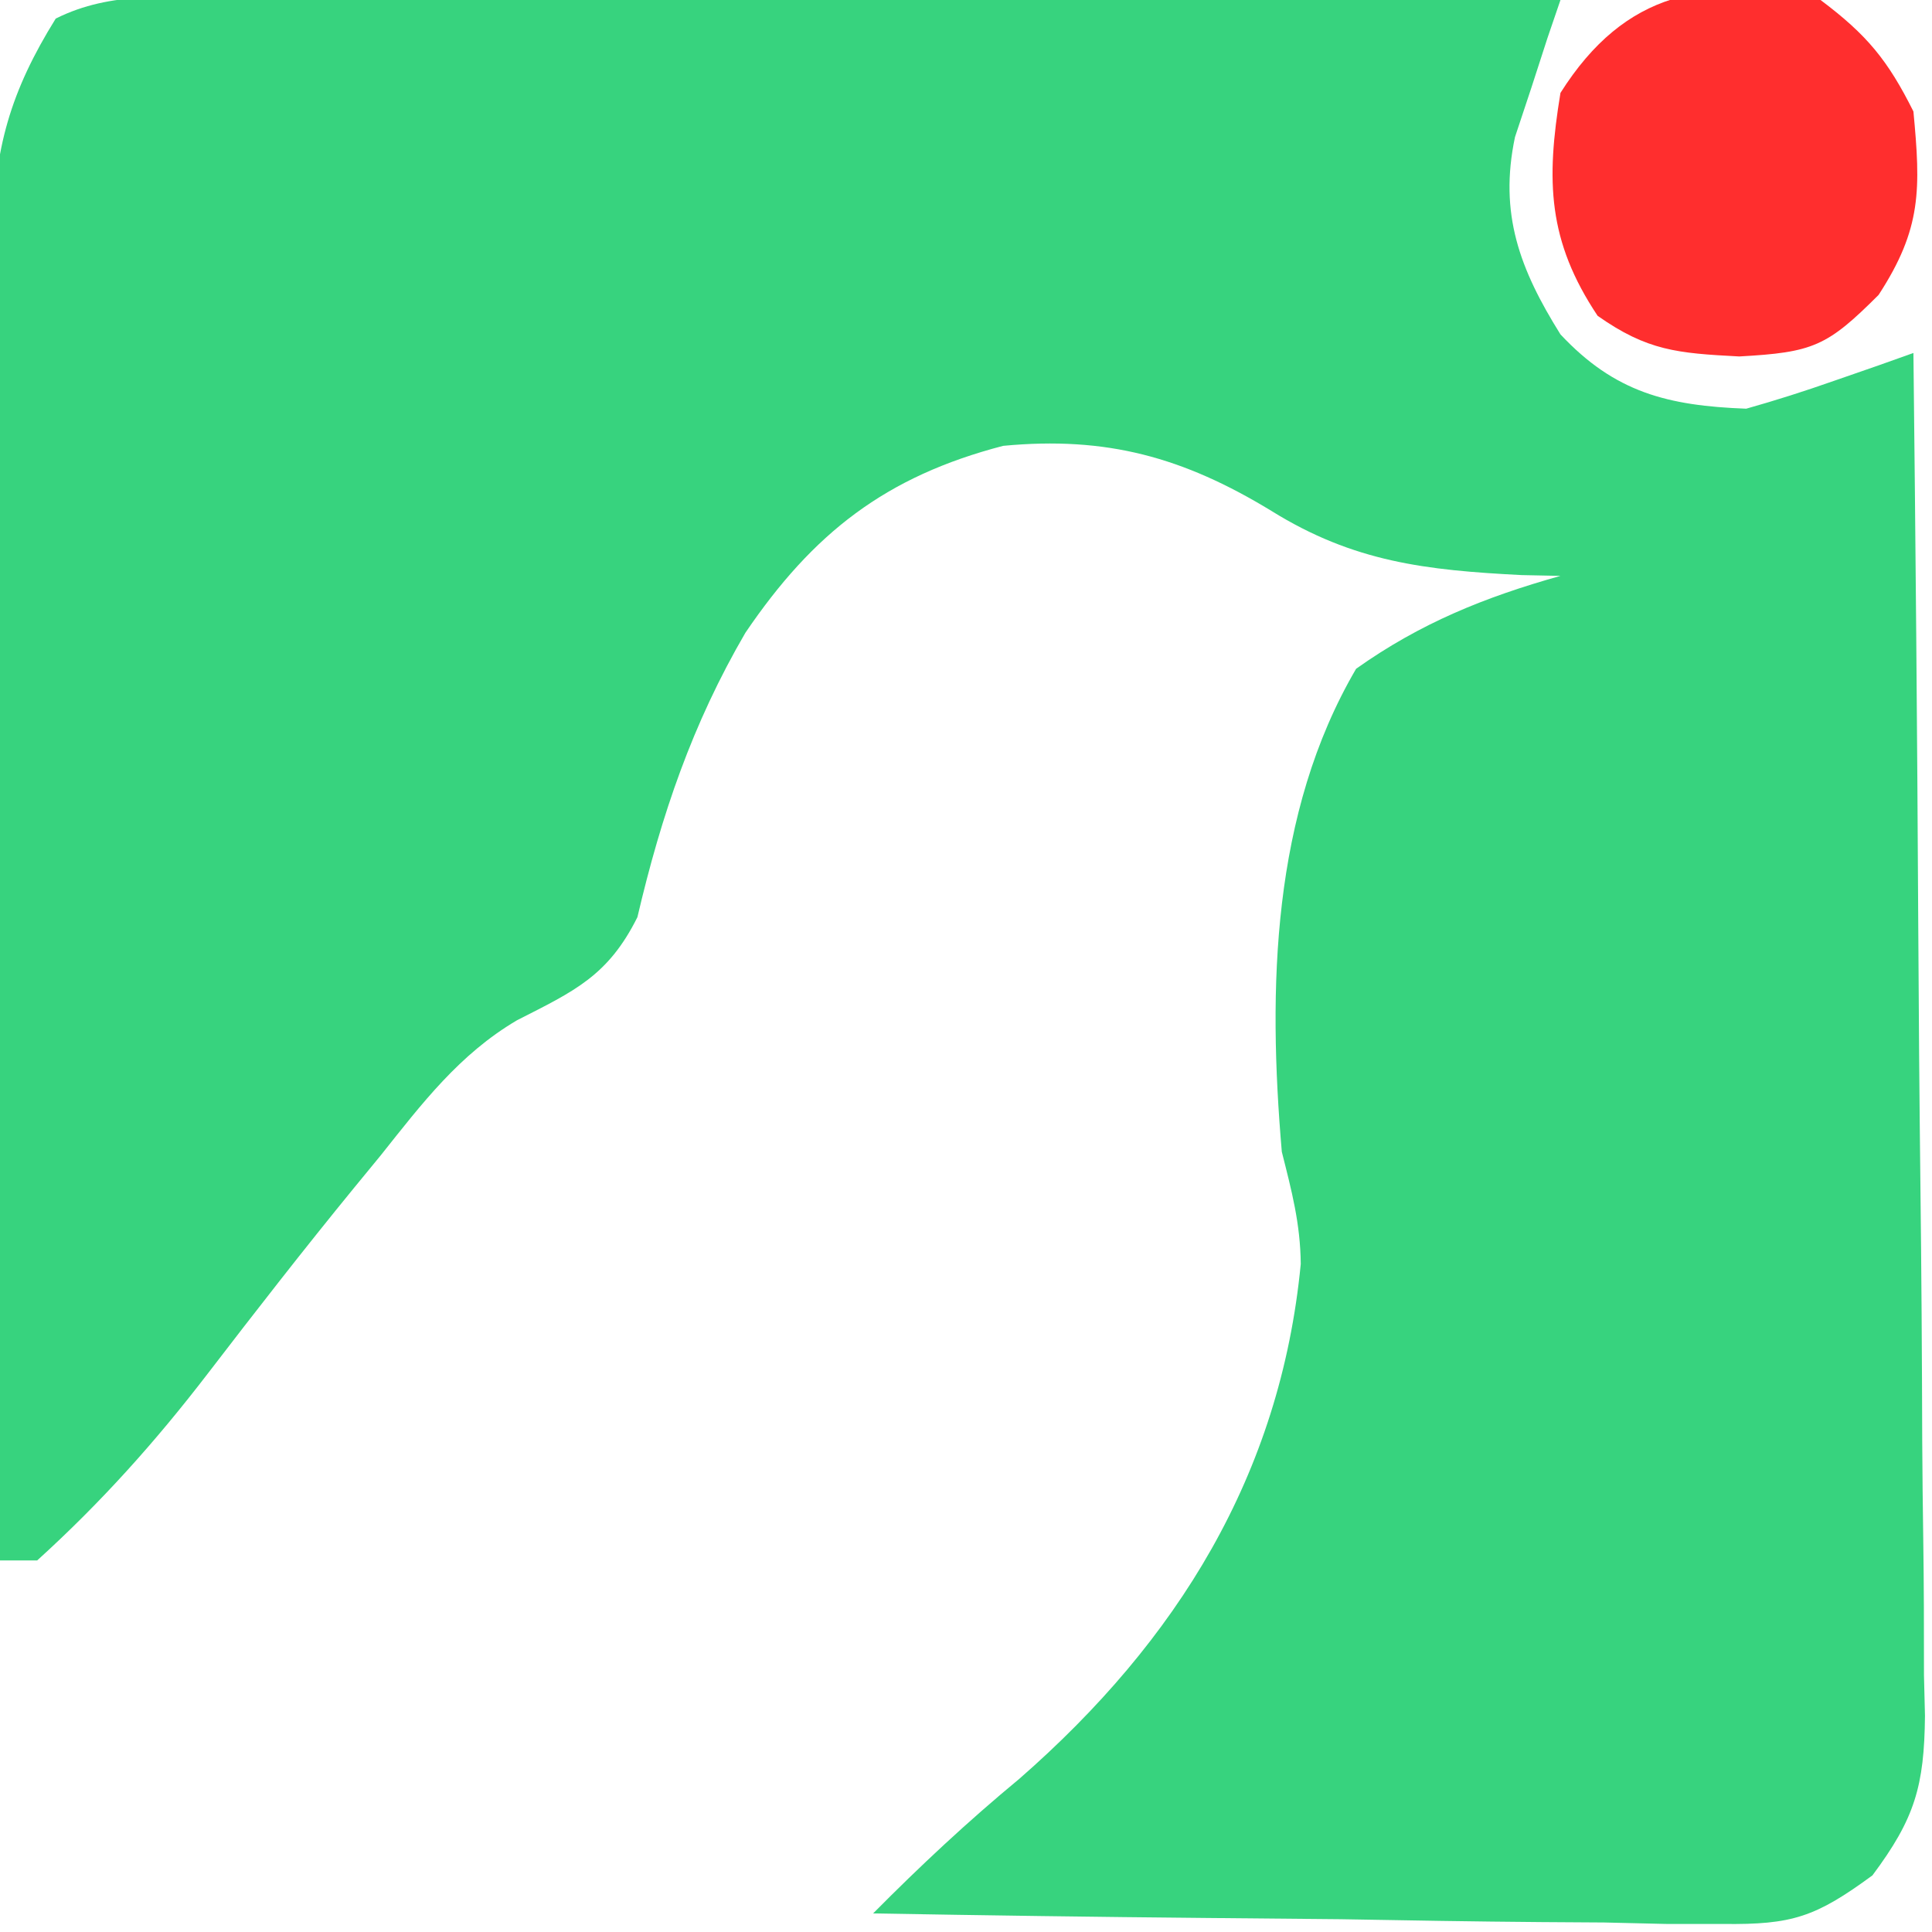 <?xml version="1.0" encoding="UTF-8"?>
<svg version="1.1" xmlns="http://www.w3.org/2000/svg" width="104" height="104">
<path d="M0 0 C1.156 -0 1.156 -0 2.336 -0 C4.89 0 7.444 0.008 9.998 0.016 C11.766 0.018 13.534 0.019 15.303 0.02 C19.962 0.024 24.621 0.034 29.28 0.045 C34.032 0.055 38.784 0.06 43.537 0.065 C52.865 0.075 62.193 0.093 71.521 0.114 C71.292 0.784 71.063 1.454 70.827 2.145 C70.539 3.033 70.251 3.921 69.955 4.836 C69.664 5.713 69.373 6.589 69.073 7.493 C68.203 11.62 69.329 14.606 71.521 18.114 C74.445 21.239 77.286 21.954 81.521 22.114 C83.106 21.668 84.675 21.167 86.228 20.621 C87.033 20.342 87.839 20.062 88.669 19.774 C89.28 19.556 89.891 19.338 90.521 19.114 C90.637 29.327 90.726 39.541 90.78 49.755 C90.806 54.498 90.842 59.241 90.898 63.984 C90.953 68.562 90.982 73.139 90.995 77.717 C91.005 79.463 91.023 81.209 91.05 82.954 C91.086 85.401 91.091 87.847 91.089 90.294 C91.107 91.015 91.125 91.735 91.143 92.478 C91.104 96.26 90.6 98.007 88.314 101.067 C85.254 103.309 84.001 103.727 80.272 103.681 C79.251 103.681 78.23 103.68 77.179 103.68 C76.089 103.654 74.999 103.628 73.876 103.602 C72.752 103.595 71.627 103.588 70.468 103.58 C66.881 103.552 63.295 103.49 59.708 103.426 C57.274 103.401 54.84 103.378 52.406 103.358 C46.444 103.303 40.482 103.219 34.521 103.114 C37.057 100.553 39.62 98.16 42.396 95.864 C50.894 88.439 56.445 79.501 57.541 68.156 C57.52 65.974 57.053 64.226 56.521 62.114 C55.767 53.325 55.966 43.895 60.521 36.114 C63.988 33.654 67.442 32.26 71.521 31.114 C70.487 31.092 70.487 31.092 69.431 31.071 C64.277 30.809 60.389 30.369 55.958 27.614 C51.216 24.727 47.09 23.584 41.521 24.114 C35.195 25.761 31.297 28.797 27.646 34.176 C24.791 39.075 23.124 43.977 21.833 49.485 C20.253 52.651 18.44 53.464 15.353 55.034 C12.25 56.862 10.24 59.512 8.021 62.301 C7.314 63.162 7.314 63.162 6.593 64.04 C3.903 67.33 1.295 70.679 -1.292 74.051 C-4.115 77.729 -7.041 80.996 -10.479 84.114 C-11.139 84.114 -11.799 84.114 -12.479 84.114 C-12.549 74.178 -12.602 64.242 -12.634 54.306 C-12.65 49.692 -12.671 45.078 -12.705 40.464 C-12.738 36.01 -12.756 31.555 -12.764 27.101 C-12.769 25.403 -12.78 23.706 -12.796 22.008 C-12.818 19.626 -12.821 17.245 -12.82 14.863 C-12.83 14.165 -12.841 13.466 -12.852 12.747 C-12.823 8.153 -11.904 5.011 -9.479 1.114 C-6.451 -0.4 -3.32 -0.016 0 0 Z " fill="#37D37E" transform="translate(12.479,-0.114)"/>
<path d="M0 0 C2.502 1.876 3.619 3.239 5 6 C5.394 10.181 5.45 12.309 3.125 15.875 C0.348 18.652 -0.401 18.967 -4.375 19.188 C-7.707 19.015 -9.327 18.881 -12 17 C-14.69 12.965 -14.78 9.738 -14 5 C-10.51 -0.517 -6.104 -1.266 0 0 Z " fill="#FF2E2E" transform="translate(98,0)"/>
</svg>

